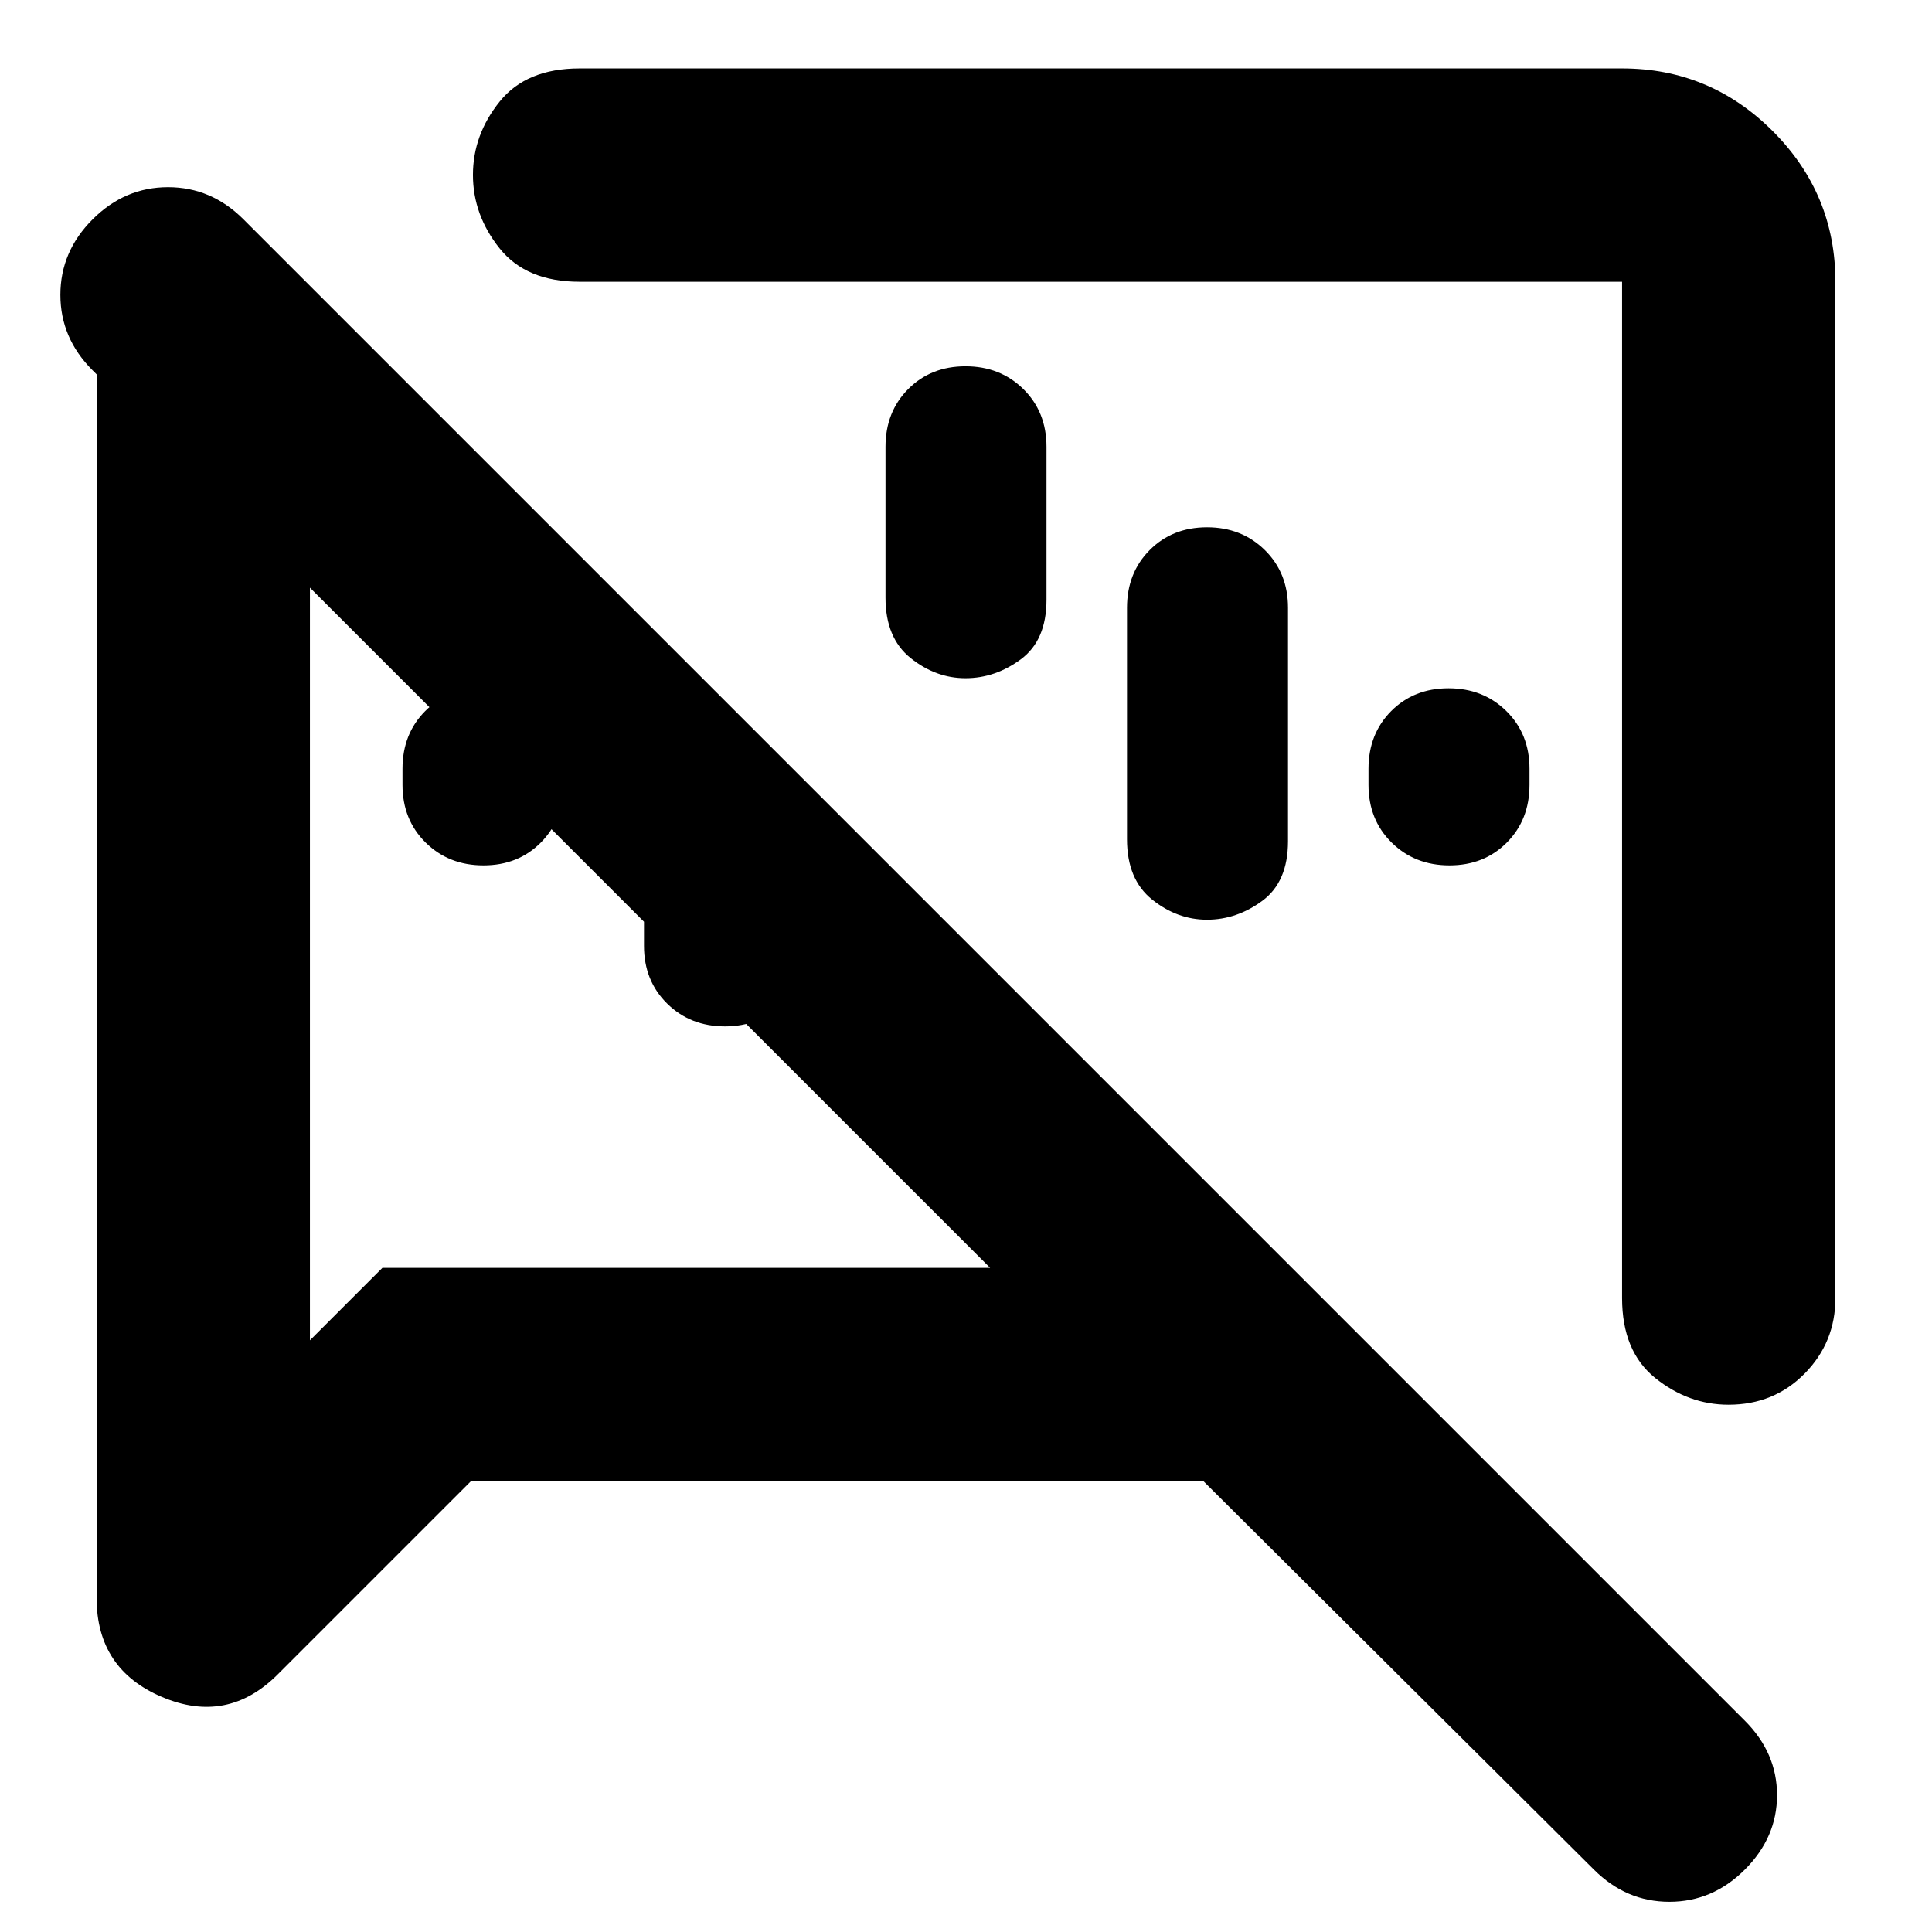 <svg xmlns="http://www.w3.org/2000/svg" height="24" viewBox="0 -960 960 960" width="24"><path d="M240.23-530q-17.23 0-28.73-11.33Q200-552.67 200-570v-8q0-17.33 11.27-28.67Q222.53-618 239.77-618q17.23 0 28.73 11.33Q280-595.33 280-578v8q0 17.33-11.27 28.67Q257.47-530 240.23-530Zm480 0q-17.23 0-28.73-11.33Q680-552.67 680-570v-8q0-17.33 11.27-28.67Q702.53-618 719.77-618q17.23 0 28.73 11.33Q760-595.33 760-578v8q0 17.33-11.27 28.67Q737.47-530 720.23-530ZM320-490v-162l80 80v82q0 17.33-11.27 28.67Q377.47-450 360.23-450q-17.23 0-28.73-11.33Q320-472.67 320-490Zm120 80v-122l80 80v42q0 17.33-11.27 28.67Q497.47-370 480.23-370q-17.23 0-28.73-11.33Q440-392.67 440-410Zm39.77-368q17.23 0 28.73 11.33Q520-755.33 520-738v76q0 20.17-12.74 29.59-12.75 9.41-27.5 9.41-14.76 0-27.26-10-12.5-10-12.5-30v-75q0-17.33 11.27-28.67Q462.53-778 479.77-778Zm120 80q17.23 0 28.73 11.33Q640-675.33 640-658v116q0 20.17-12.74 29.59-12.75 9.41-27.5 9.41-14.76 0-27.26-10-12.5-10-12.5-30v-115q0-17.33 11.27-28.67Q582.53-698 599.77-698ZM912-820v505q0 22-15.26 37.5-15.27 15.5-37.83 15.5-19.91 0-36.41-13.25Q806-288.5 806-315v-505H288q-26.5 0-39.75-16.59T235-873.09q0-19.91 13.25-36.41Q261.5-926 288-926h518q43.72 0 74.86 31.14T912-820ZM234-224l-96 96q-25 25-57.5 11.22T48-166v-608l-2-2q-16-16-16-37.5T46-851q16-16 37.5-16t37.5 16l746 746q16 16 16 37t-16 37q-16 16-37.5 16T792-31L598-224H234Zm302-326Zm-213 51ZM154-668v374l36-36h302L154-668Z"/></svg>